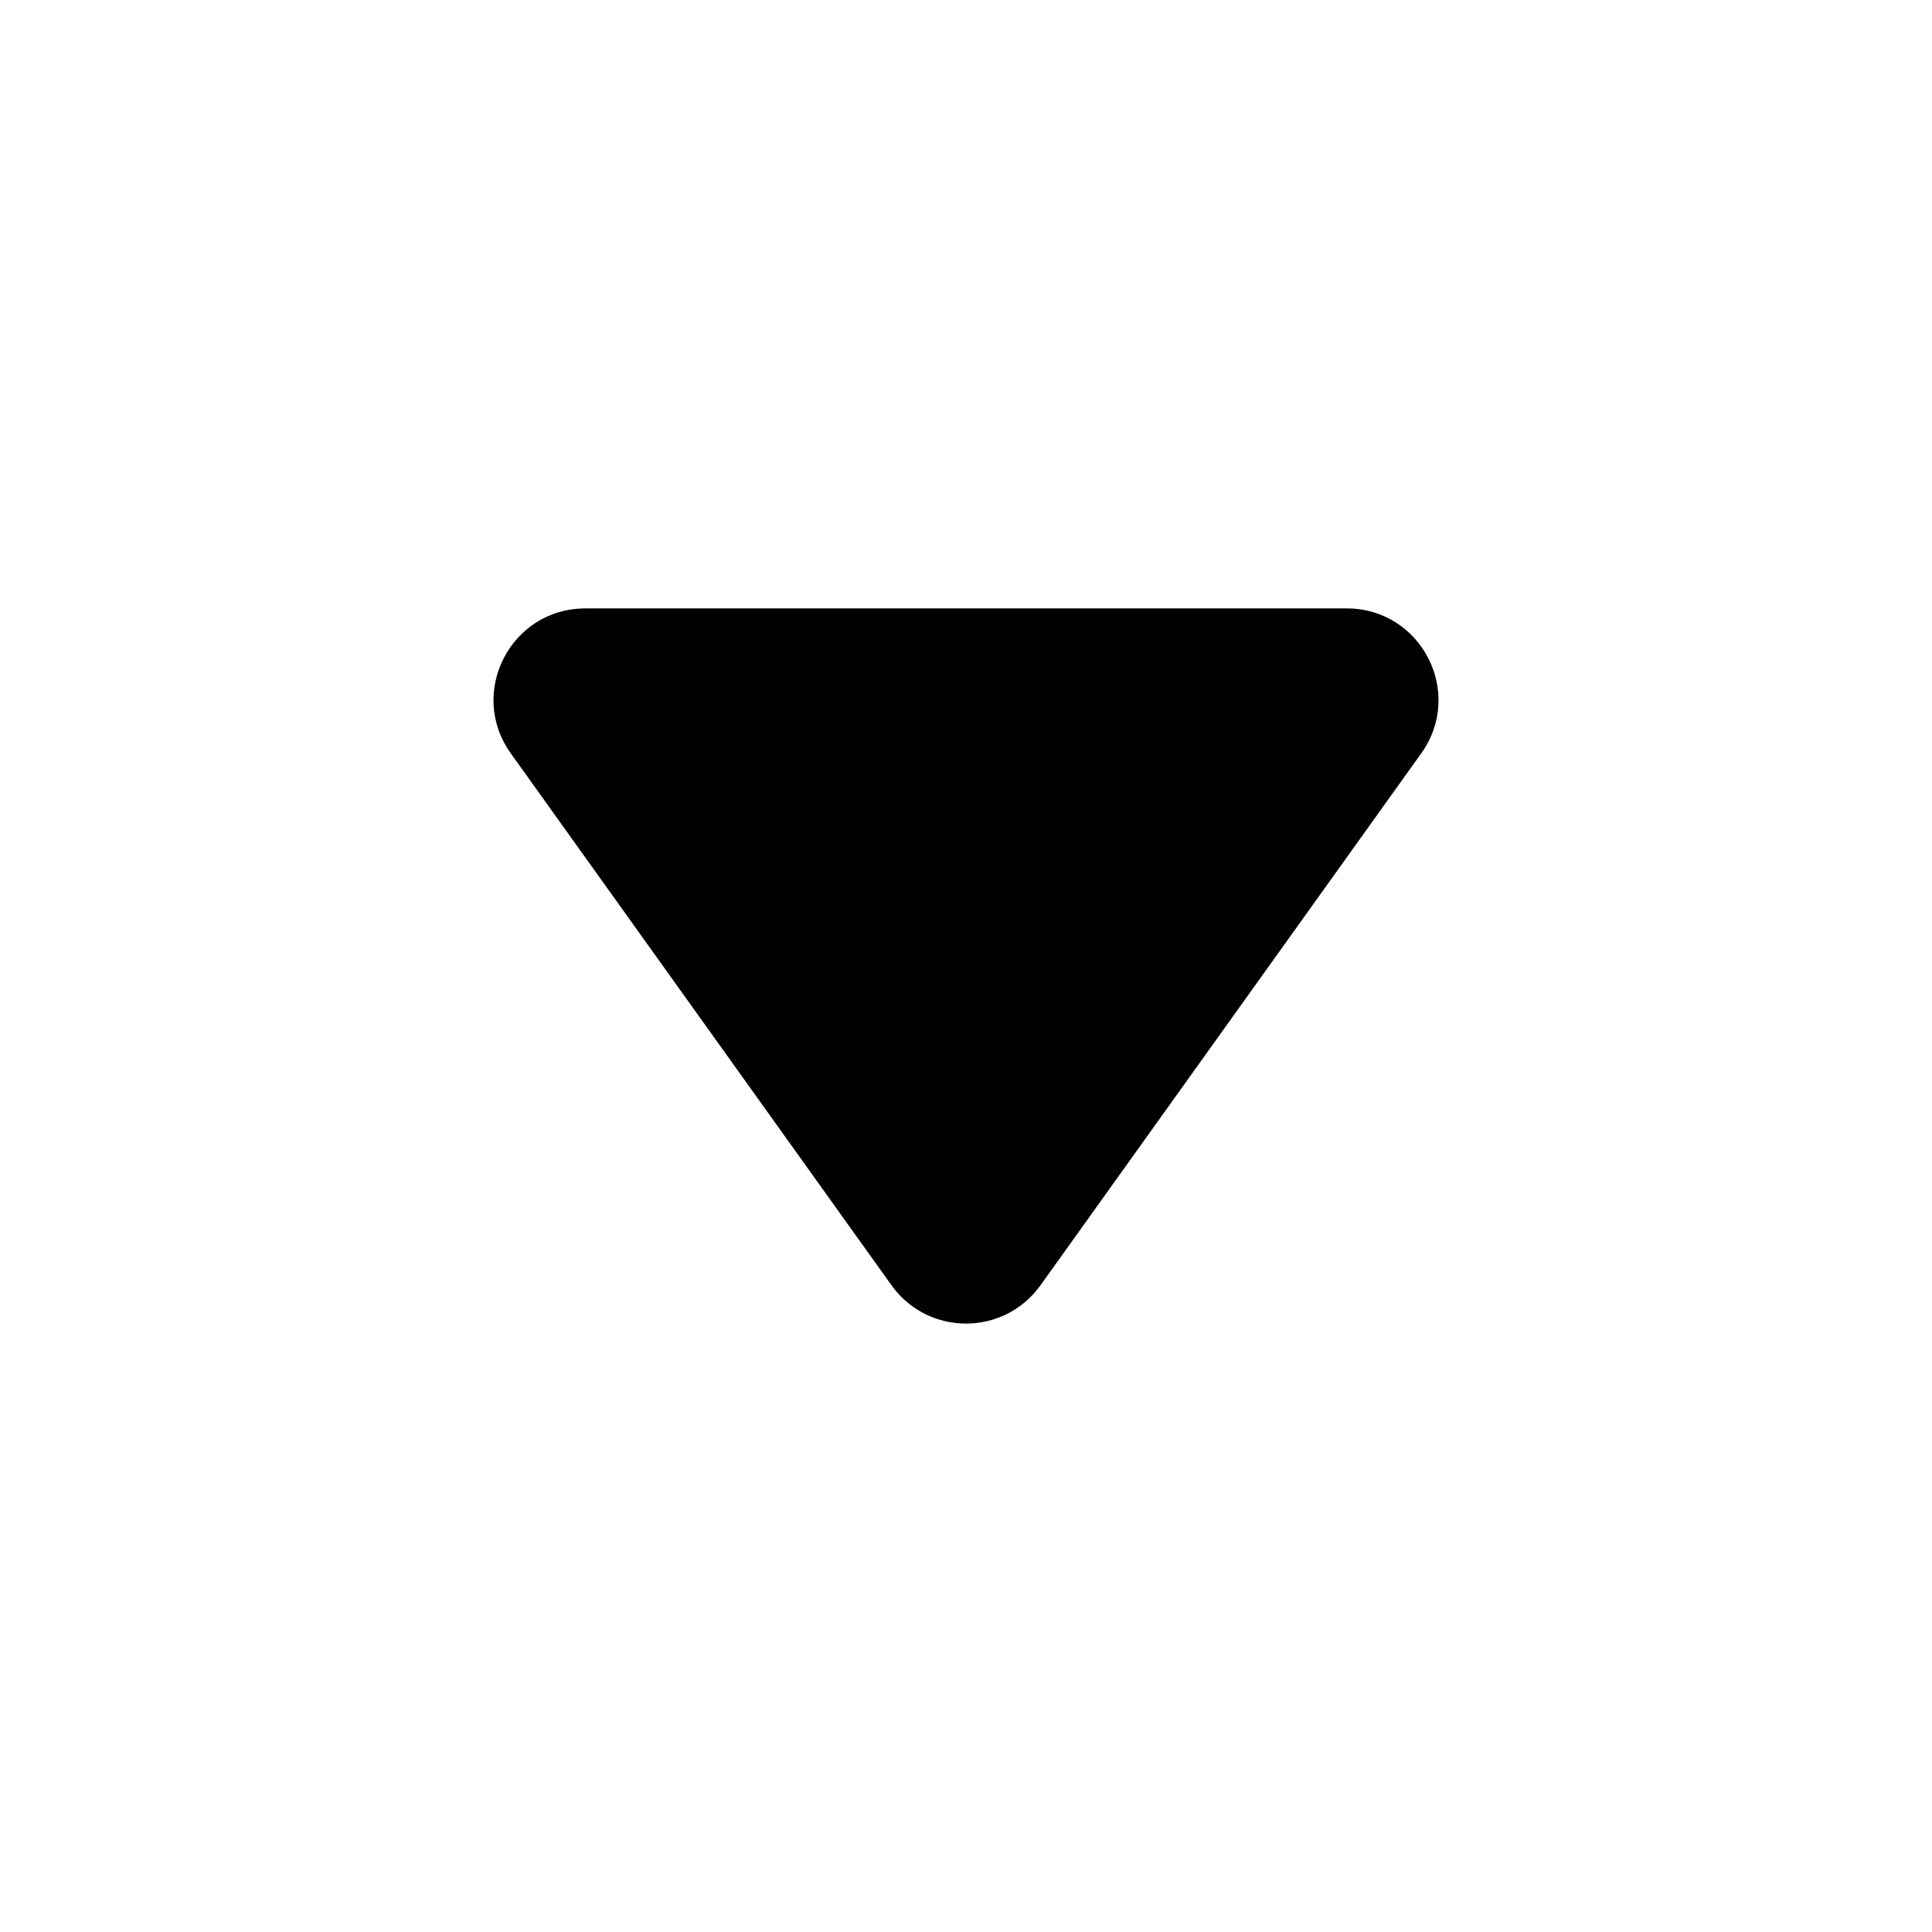 <svg xmlns="http://www.w3.org/2000/svg" viewBox="0 0 512 512"><path fill-rule="evenodd" clip-rule="evenodd" d="M135.356 199.638L236.26 340.613c9.686 13.531 29.793 13.531 39.479 0l100.907-140.975c11.499-16.065.016-38.4-19.74-38.4H155.096c-19.758 0-31.241 22.335-19.74 38.4"/></svg>